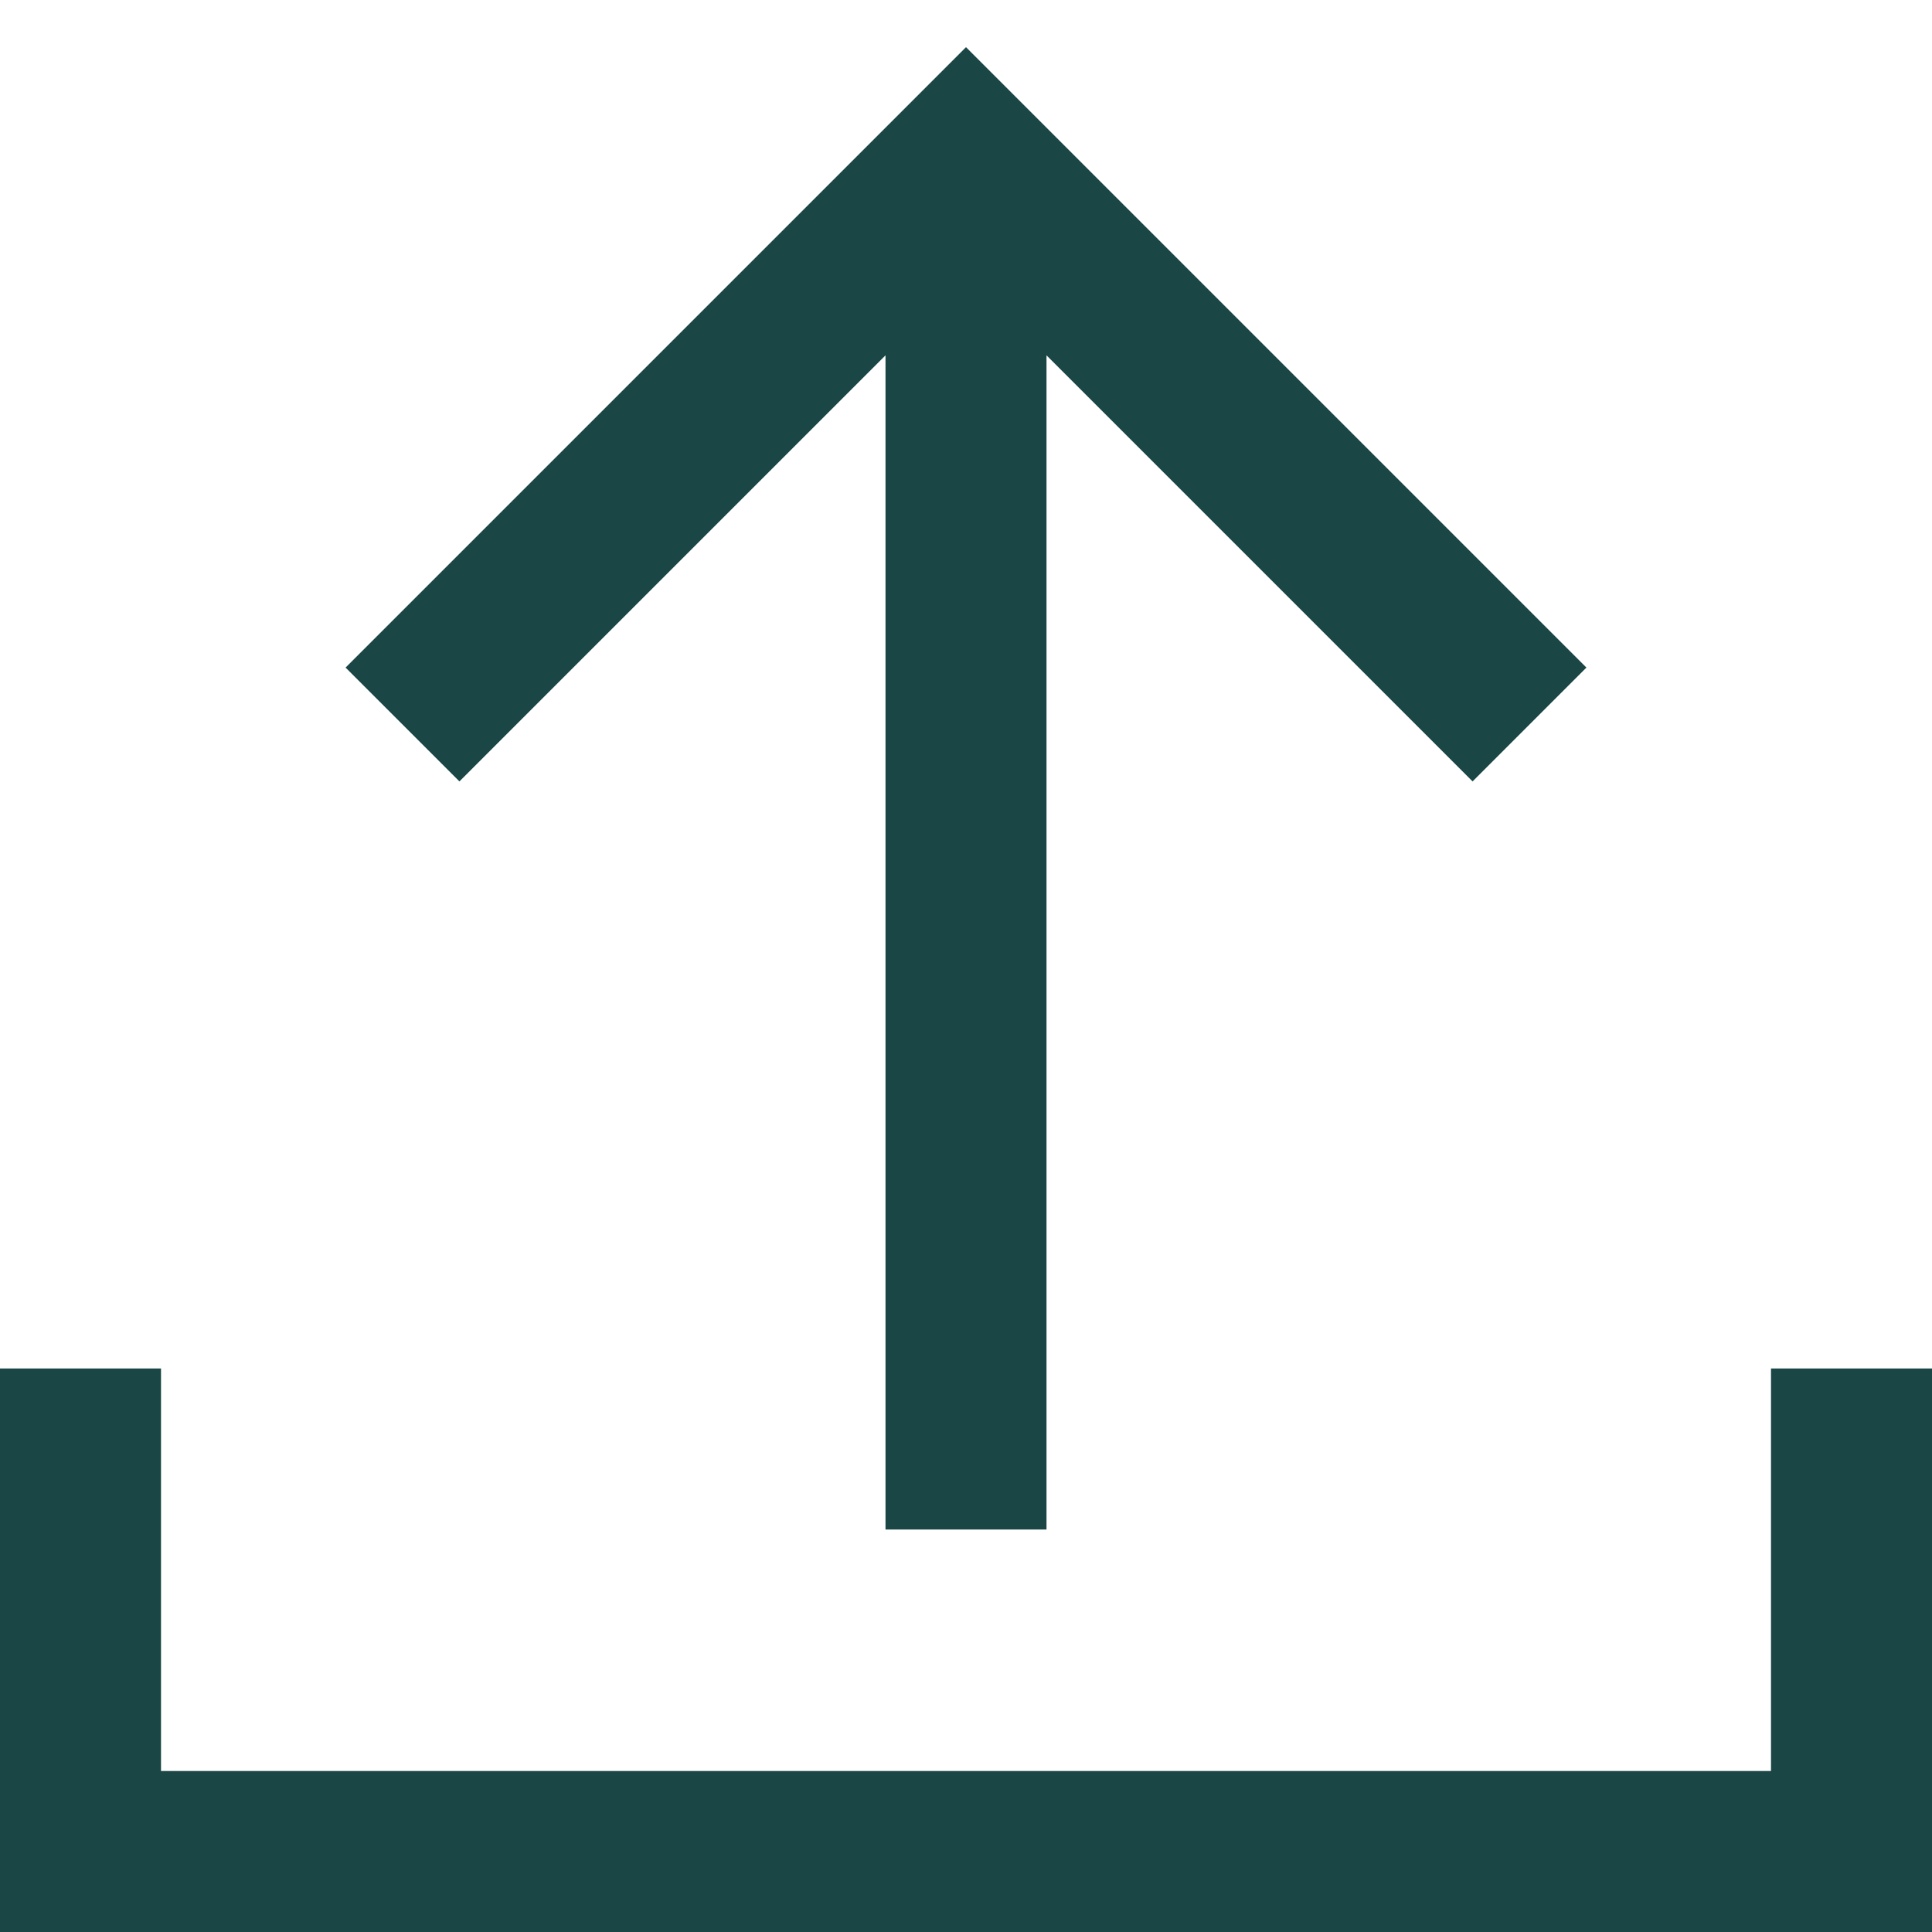 <svg stroke="currentColor" fill="currentColor" stroke-width="0" viewBox="0 0 24 24" height="40px" width="40px" xmlns="http://www.w3.org/2000/svg"><path fill="none" stroke="#1a4645" stroke-width="2" d="M1,17 L1,23 L23,23 L23,17 M12,2 L12,19 M5,9 L12,2 L19,9"></path></svg>